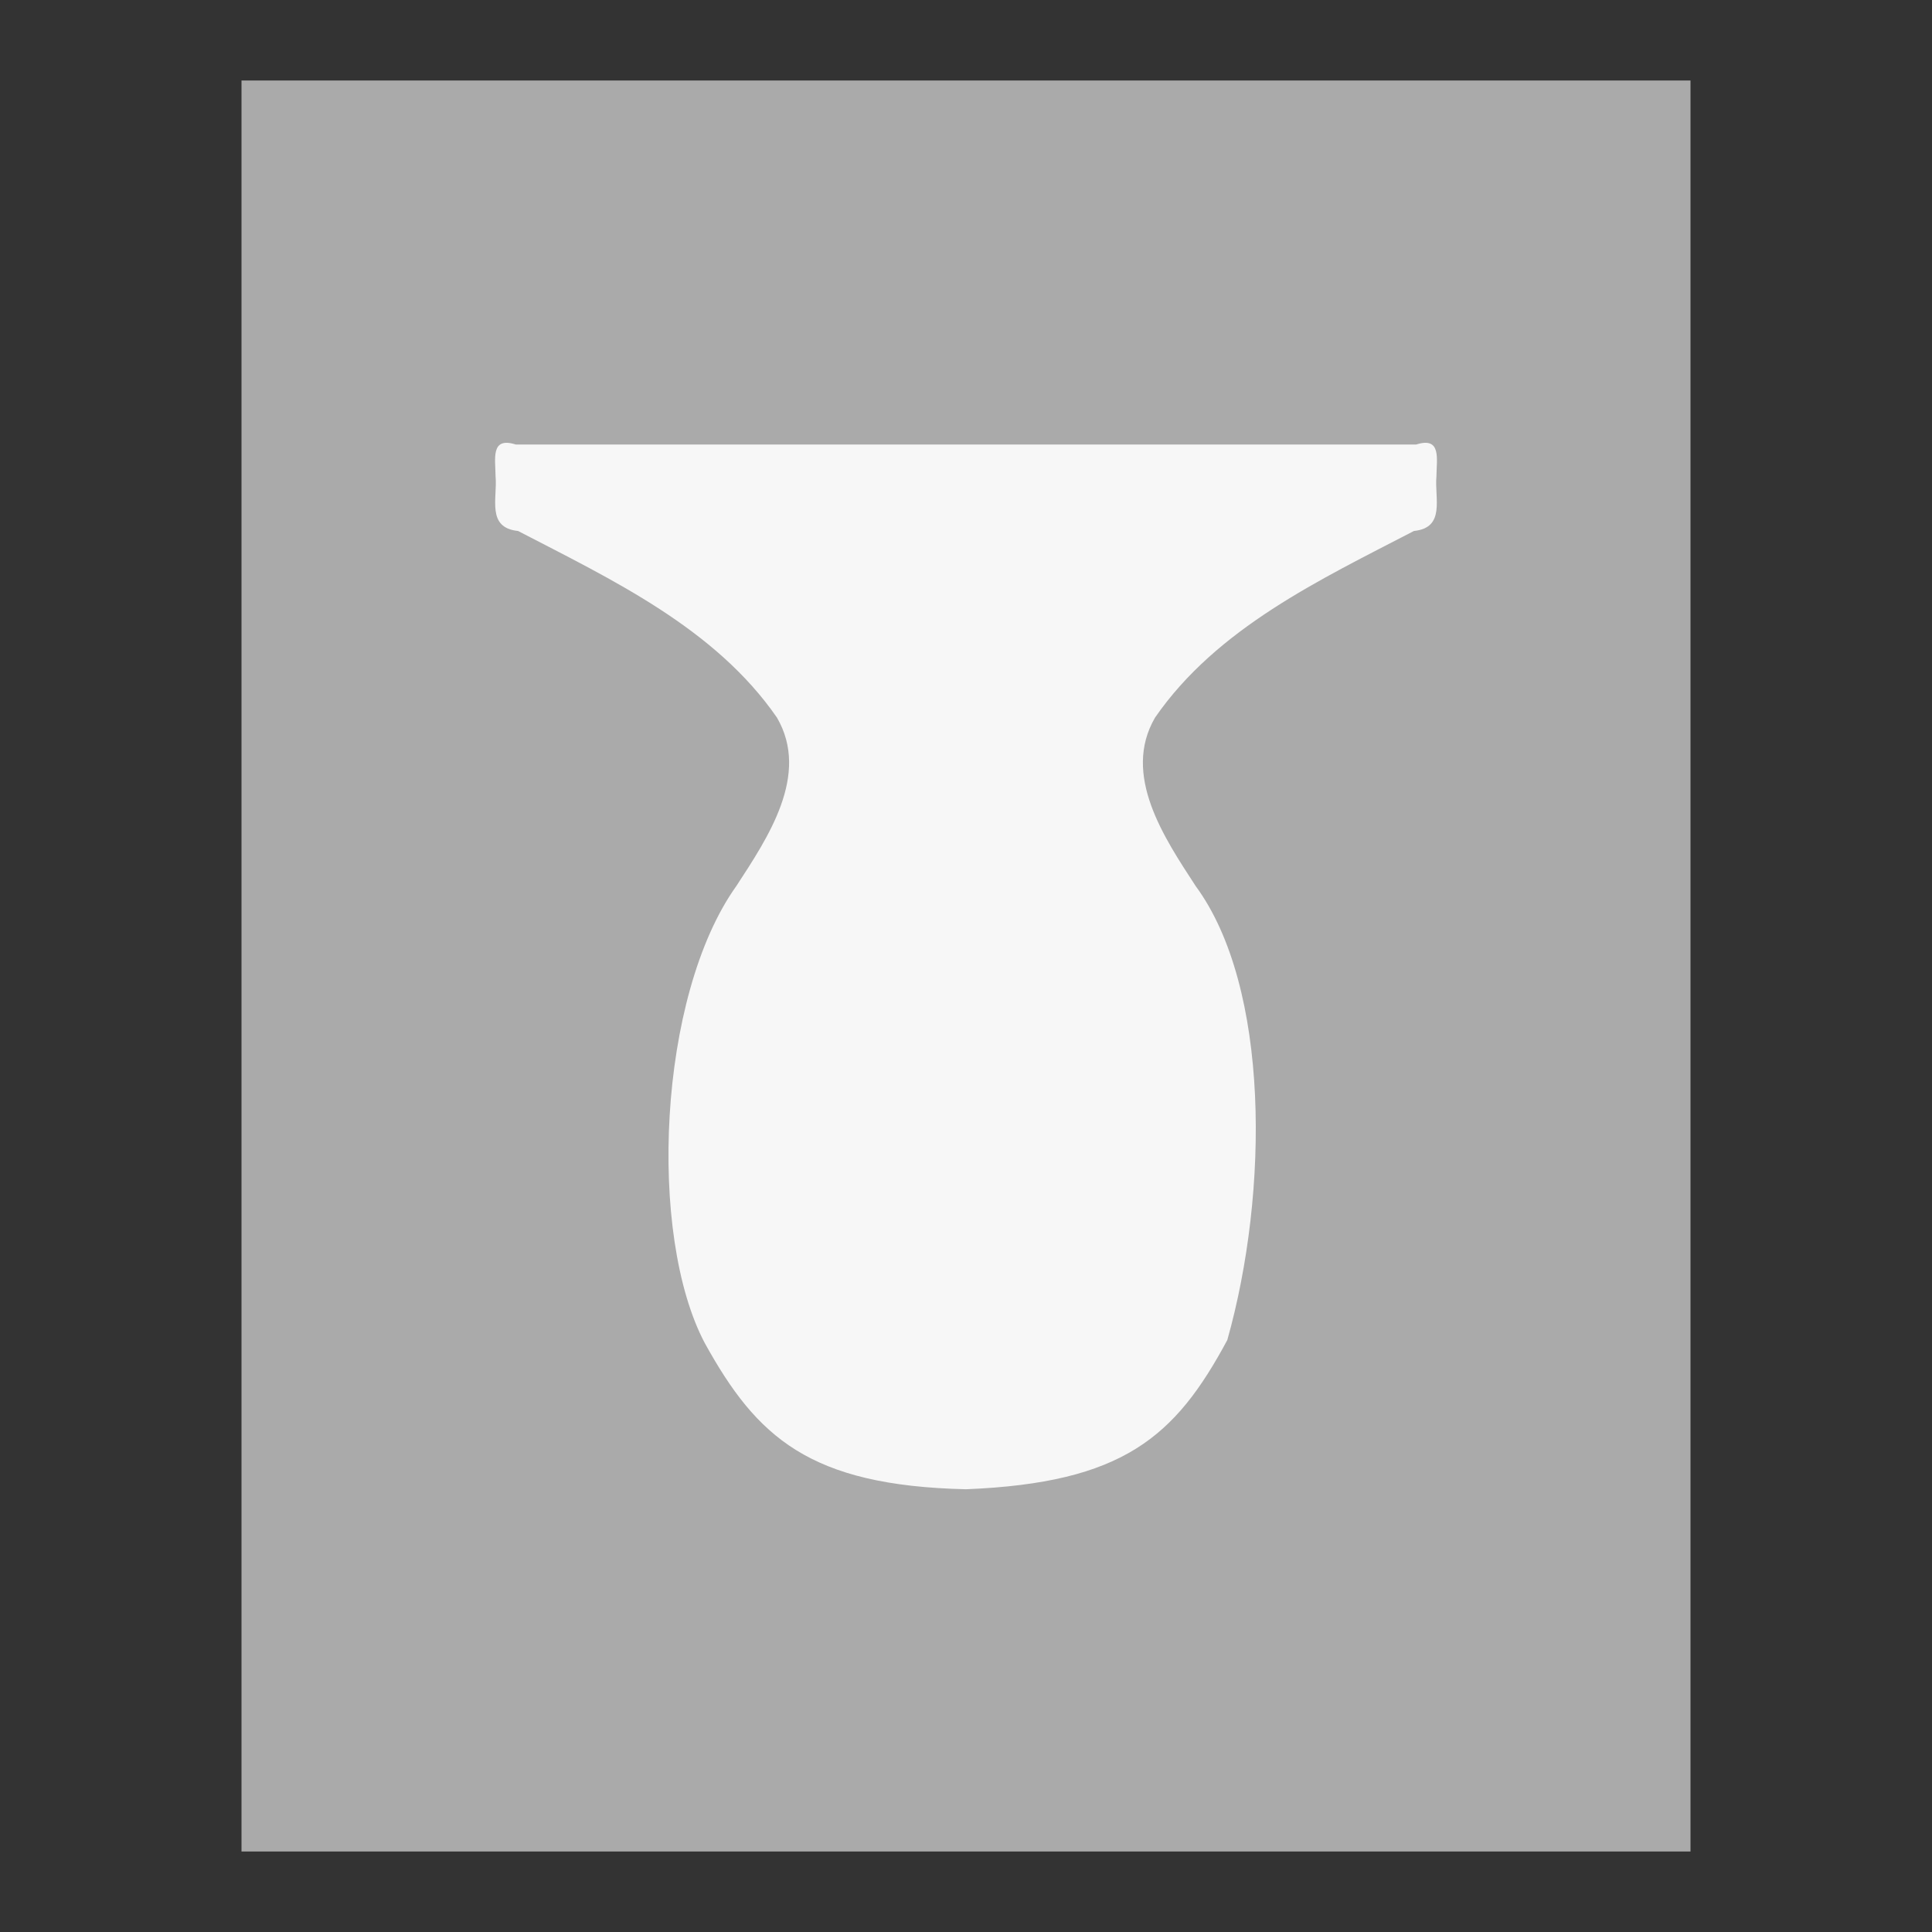 <svg height="48" viewBox="0 0 48 48" width="48" xmlns="http://www.w3.org/2000/svg">
 <rect x="0" y="0" width="48" height="48" fill="#333333" stroke="none"/>
 <path d="m6 46v-44h36v44z" fill="#aaaaaa"/>
 <path d="m30.492 33.293c1.038-3.679 1.061-8.77-.787-11.281-.777-1.193-1.838-2.76-1.008-4.184 1.536-2.224 4.098-3.425 6.432-4.636.792-.081.508-.815.559-1.358.003-.429.132-.993-.503-.79h-22.37c-.635-.203-.505.361-.503.79.051.543-.234 1.277.559 1.358 2.333 1.211 4.895 2.412 6.432 4.636.83 1.424-.231 2.991-1.008 4.184-1.953 2.732-2.206 8.681-.782 11.362 1.287 2.326 2.587 3.537 6.487 3.626 3.905-.157 5.2-1.3 6.492-3.707z" fill="#ffffff" fill-opacity=".902"/>
</svg>
